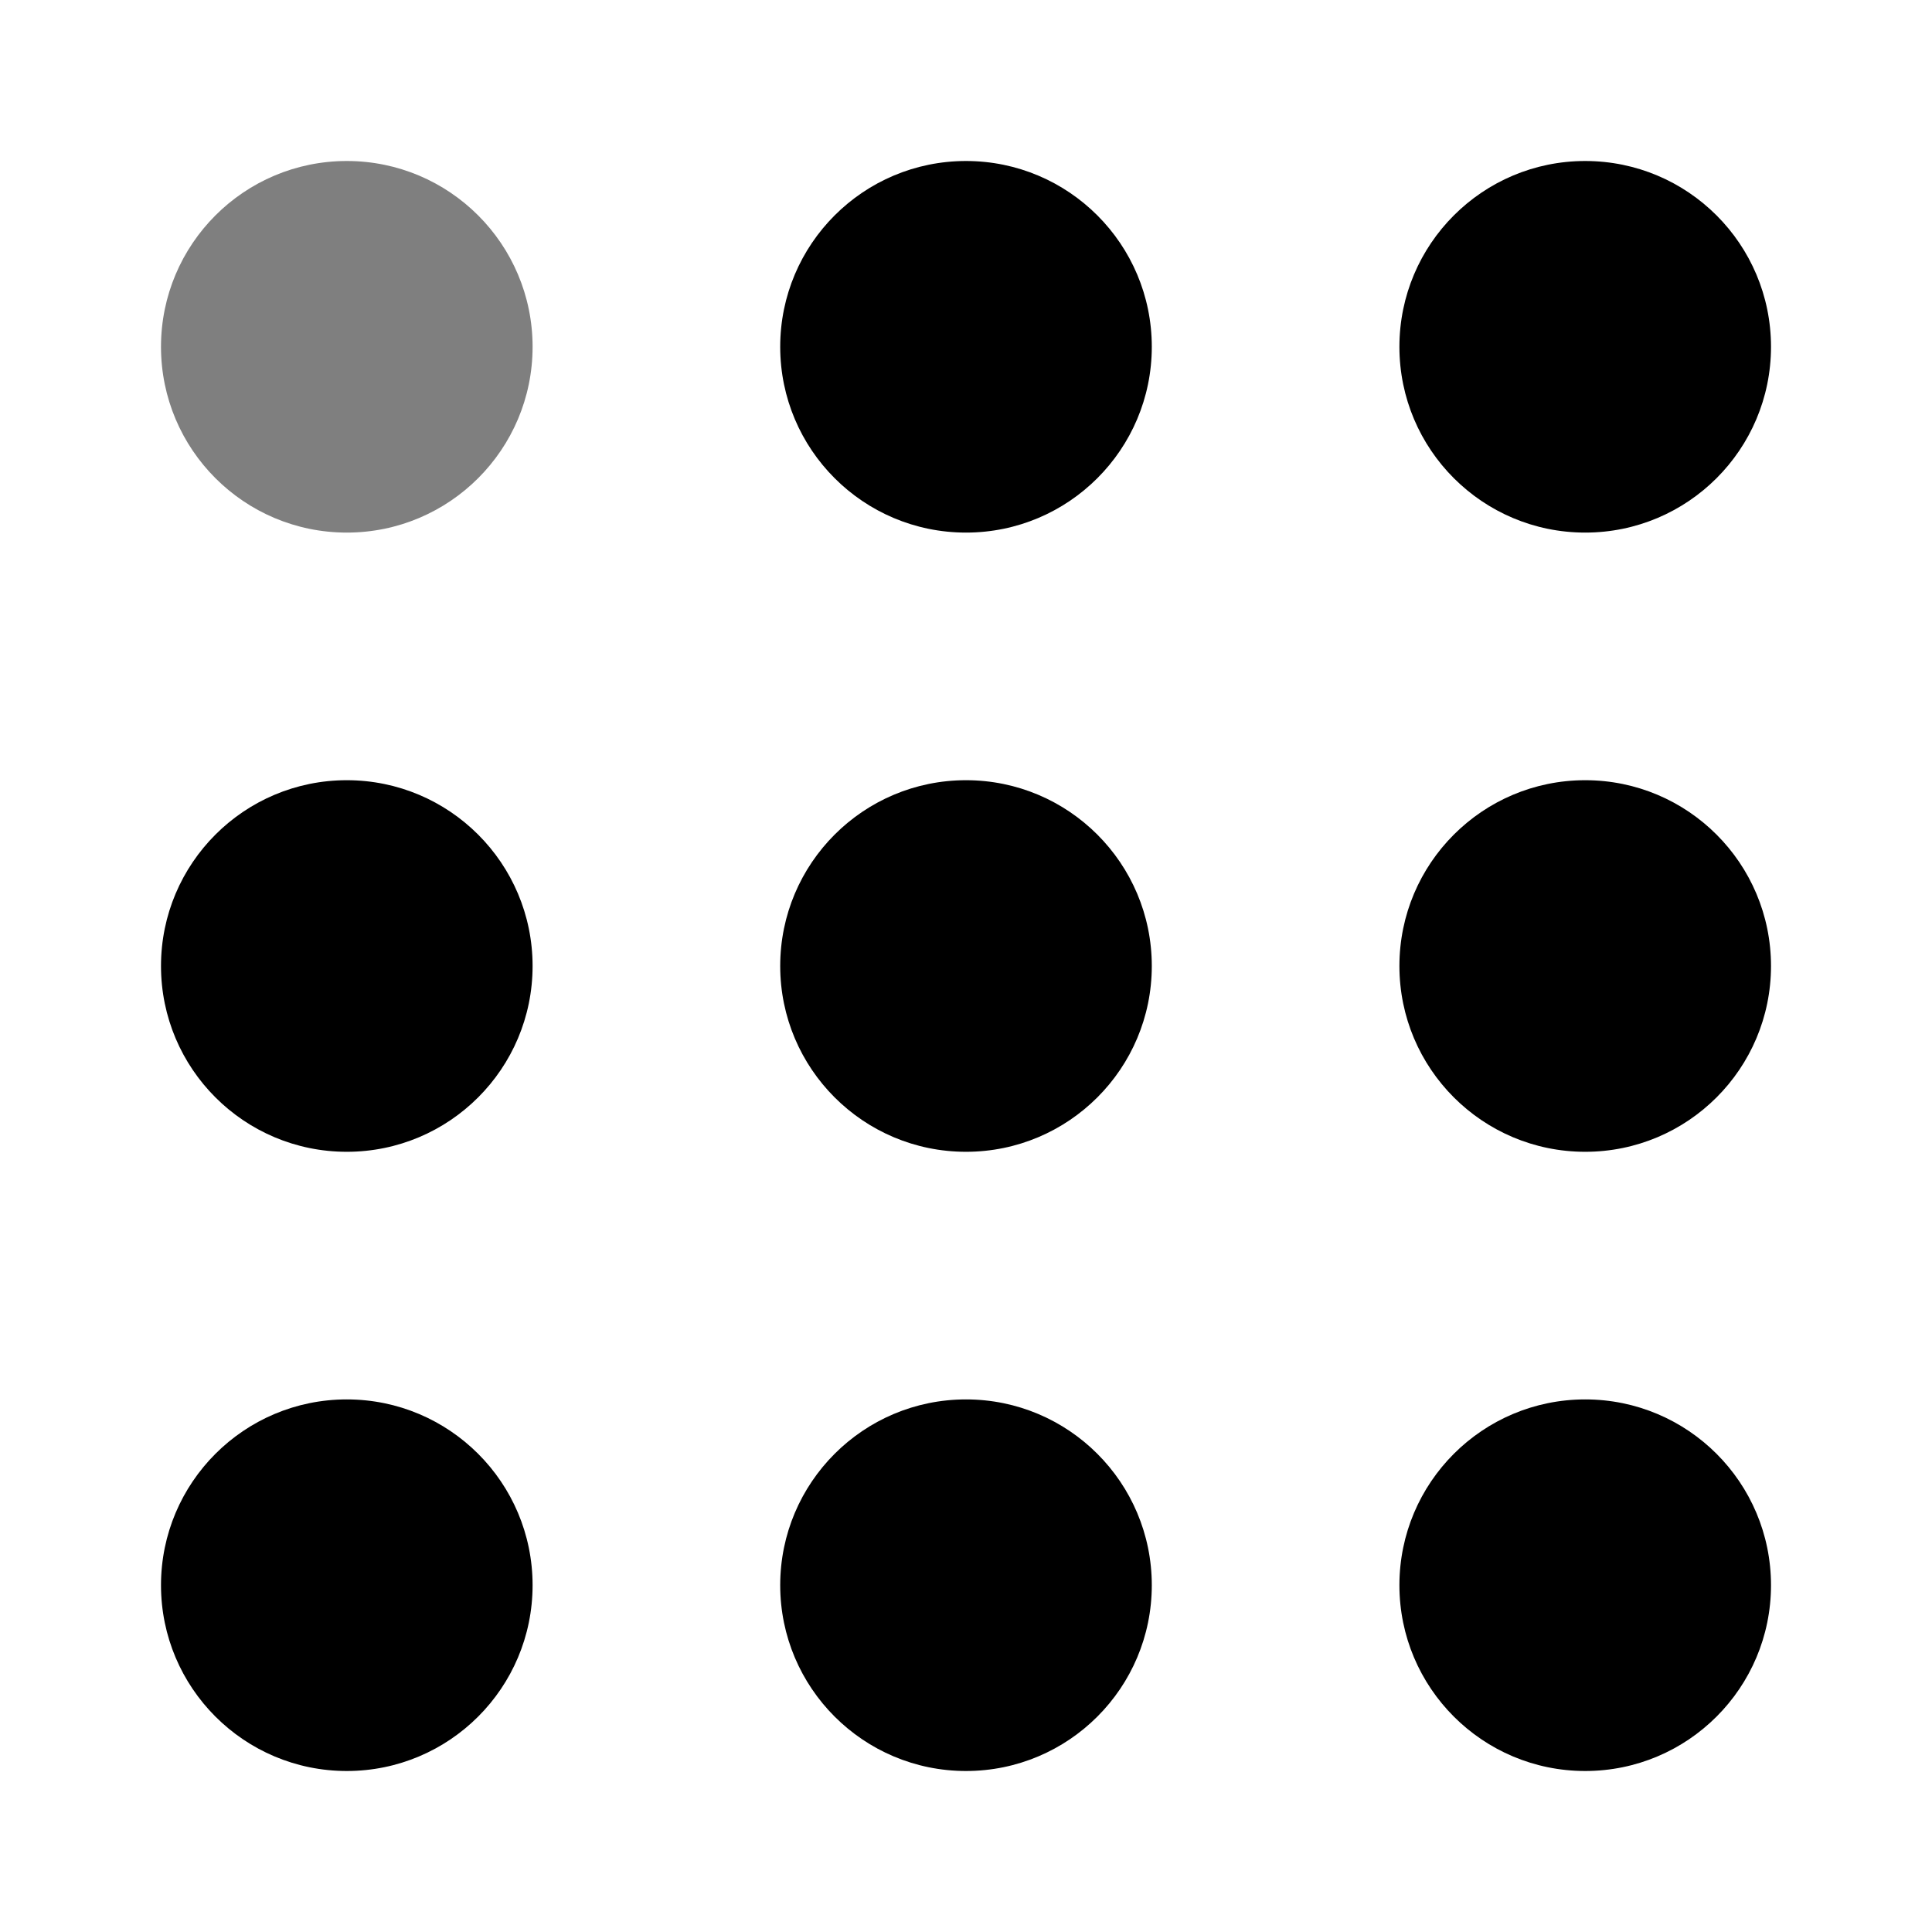 <svg xmlns="http://www.w3.org/2000/svg" width="24" height="24" viewBox="0 0 24 24">
  <g fill-rule="evenodd">
    <circle cx="4.308" cy="12" r="2.308"><animate attributeName="fill-opacity" begin="0s" dur="1s" values="1;.2;1" calcMode="linear" repeatCount="indefinite"></animate></circle>
    <circle cx="4.308" cy="4.308" r="2.308" fill-opacity=".5"><animate attributeName="fill-opacity" begin="100ms" dur="1s" values="1;.2;1" calcMode="linear" repeatCount="indefinite"></animate></circle>
    <circle cx="12" cy="4.308" r="2.308"><animate attributeName="fill-opacity" begin="300ms" dur="1s" values="1;.2;1" calcMode="linear" repeatCount="indefinite"></animate></circle>
    <circle cx="12" cy="12" r="2.308"><animate attributeName="fill-opacity" begin="600ms" dur="1s" values="1;.2;1" calcMode="linear" repeatCount="indefinite"></animate></circle>
    <circle cx="19.692" cy="4.308" r="2.308"><animate attributeName="fill-opacity" begin="800ms" dur="1s" values="1;.2;1" calcMode="linear" repeatCount="indefinite"></animate></circle>
    <circle cx="19.692" cy="12" r="2.308"><animate attributeName="fill-opacity" begin="400ms" dur="1s" values="1;.2;1" calcMode="linear" repeatCount="indefinite"></animate></circle>
    <circle cx="4.308" cy="19.692" r="2.308"><animate attributeName="fill-opacity" begin="700ms" dur="1s" values="1;.2;1" calcMode="linear" repeatCount="indefinite"></animate></circle>
    <circle cx="12" cy="19.692" r="2.308"><animate attributeName="fill-opacity" begin="500ms" dur="1s" values="1;.2;1" calcMode="linear" repeatCount="indefinite"></animate></circle>
    <circle cx="19.692" cy="19.692" r="2.308"><animate attributeName="fill-opacity" begin="200ms" dur="1s" values="1;.2;1" calcMode="linear" repeatCount="indefinite"></animate></circle>
  </g>
</svg>
